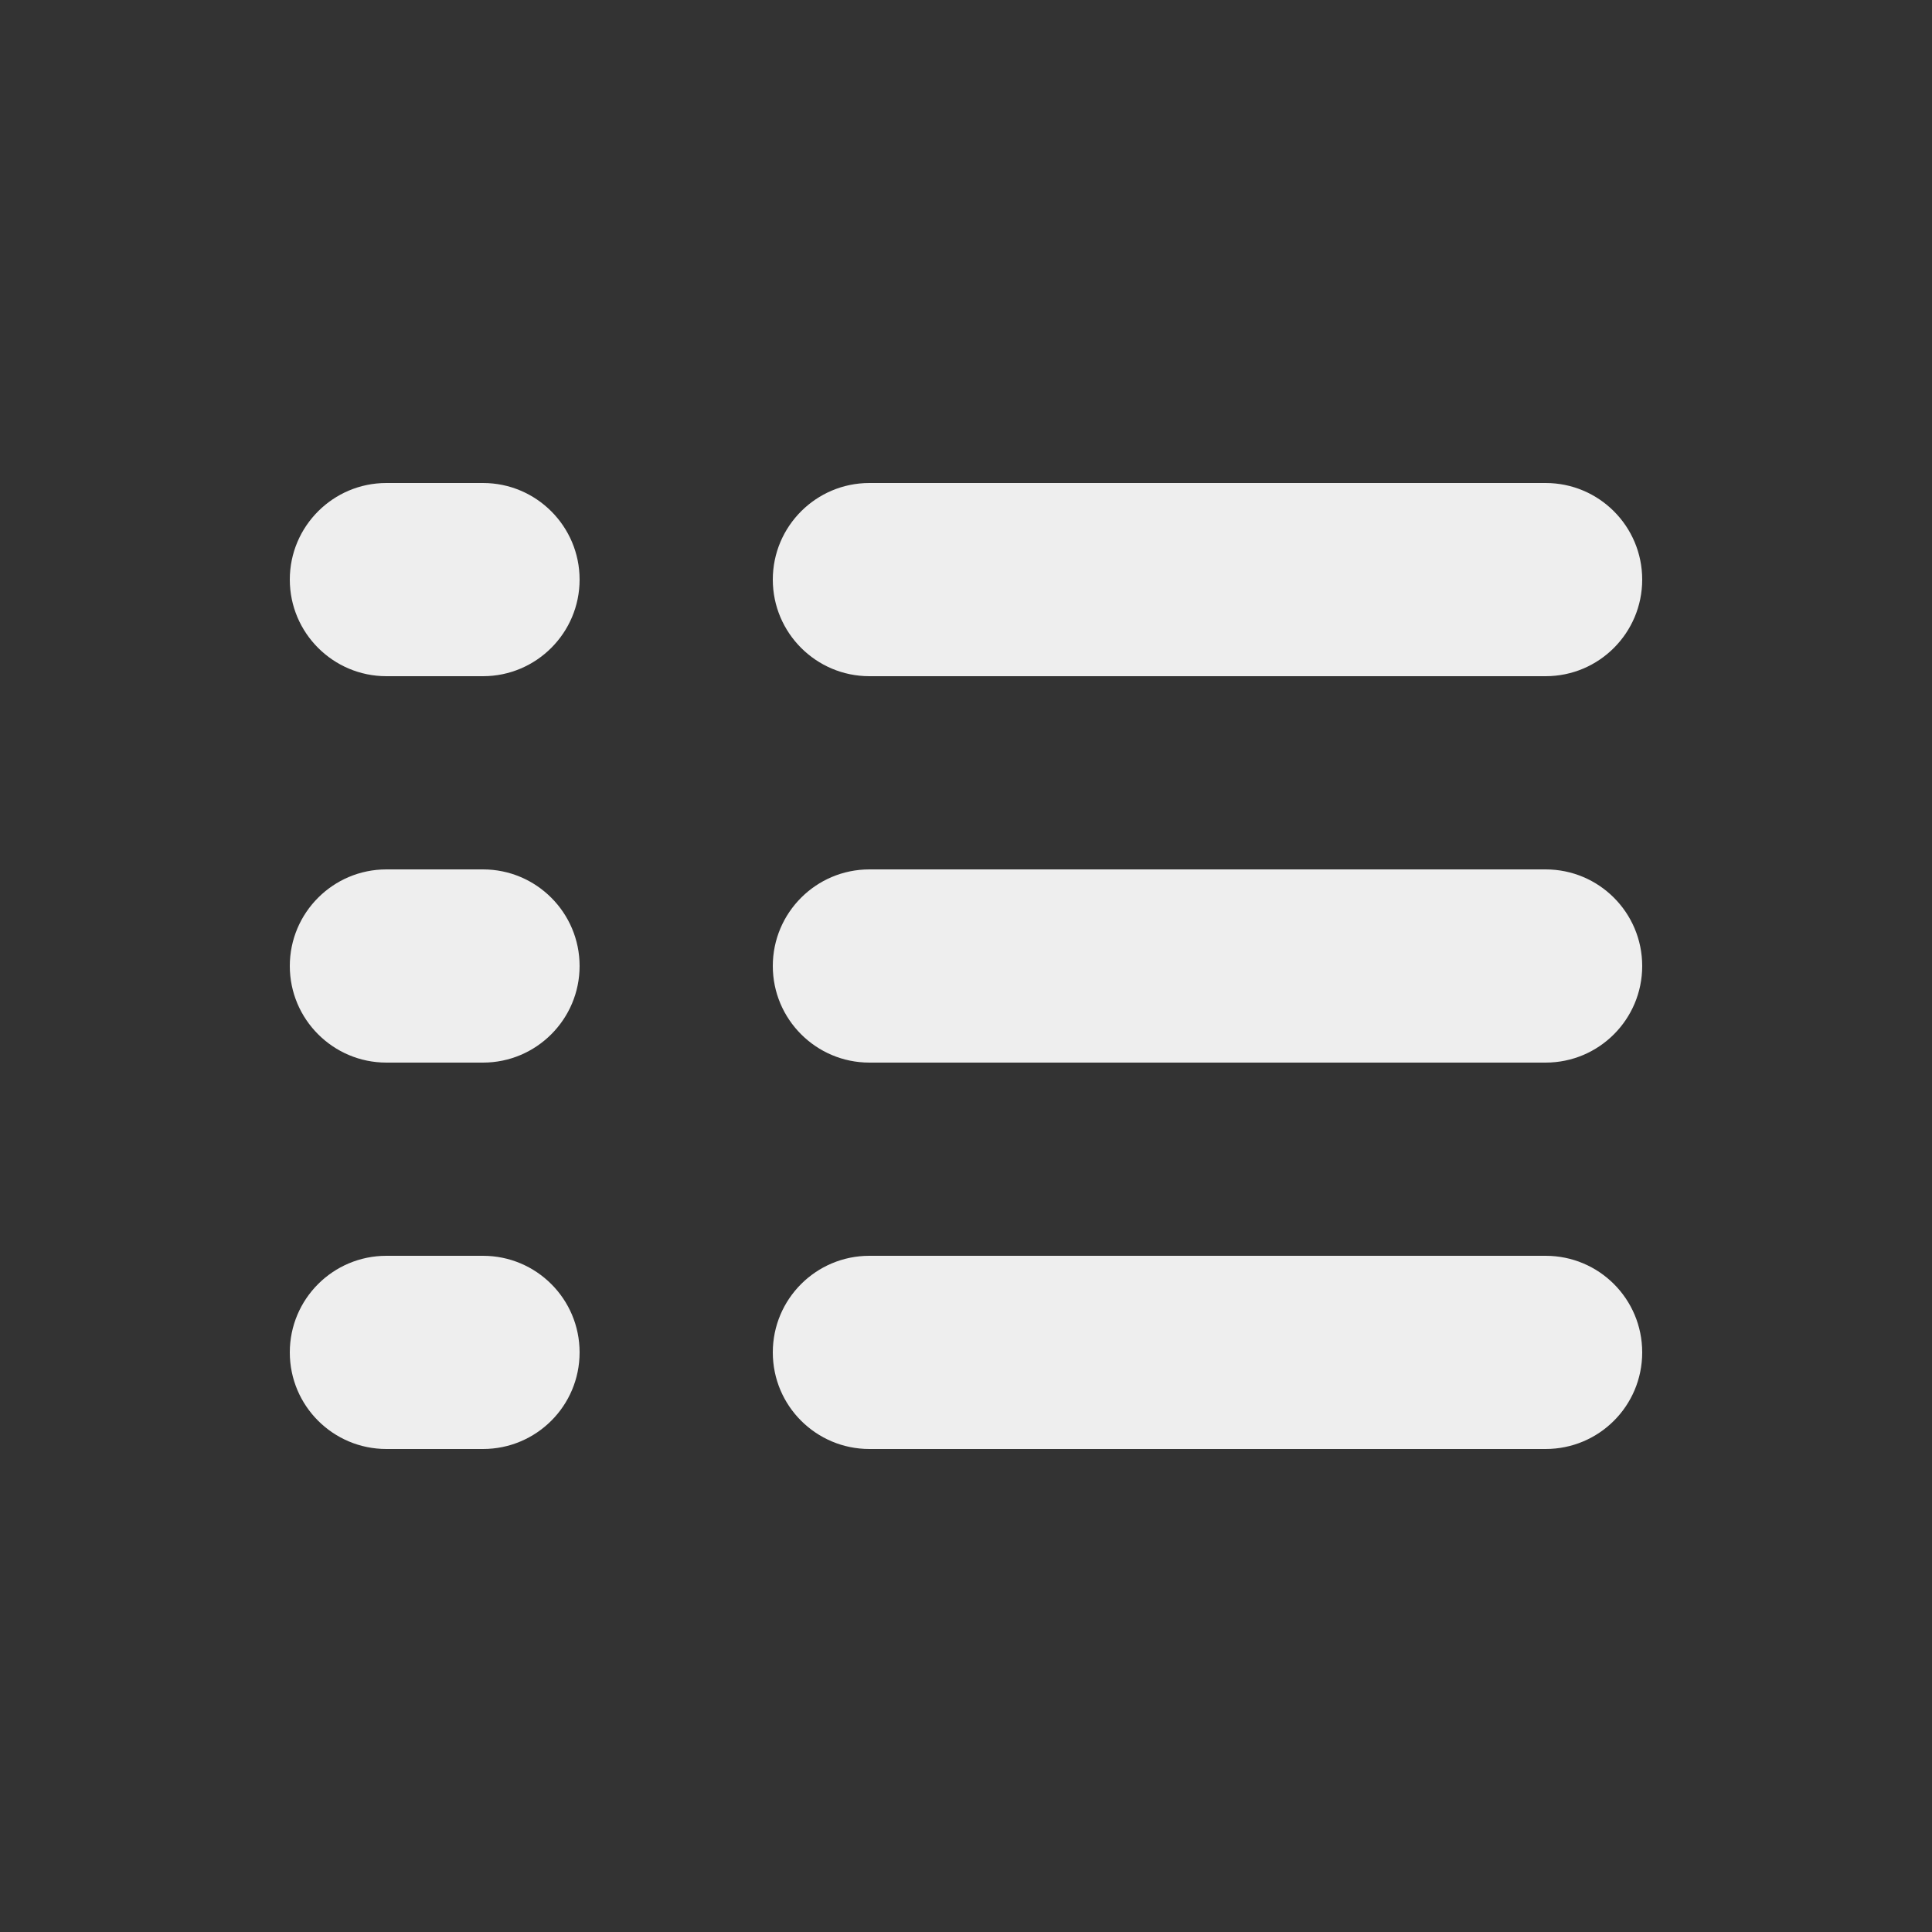<?xml version="1.0" encoding="utf-8"?>
<!-- Generated by IcoMoon.io -->
<!DOCTYPE svg PUBLIC "-//W3C//DTD SVG 1.1//EN" "http://www.w3.org/Graphics/SVG/1.1/DTD/svg11.dtd">
<svg version="1.1" xmlns="http://www.w3.org/2000/svg" xmlns:xlink="http://www.w3.org/1999/xlink" width="24" height="24" viewBox="0 0 24 24">
	<rect x="0" y="0" width="24" height="24" fill="#333333" stroke="none"/>
	<path d="M6 15.6h-1.2c-0.662 0-1.2 0.536-1.2 1.2s0.538 1.2 1.2 1.2h1.2c0.662 0 1.2-0.536 1.2-1.2s-0.538-1.2-1.2-1.2zM6 10.8h-1.2c-0.662 0-1.2 0.538-1.2 1.2s0.538 1.2 1.2 1.2h1.2c0.662 0 1.2-0.538 1.2-1.2s-0.538-1.2-1.2-1.2zM6 6h-1.2c-0.662 0-1.2 0.538-1.2 1.2s0.538 1.2 1.2 1.2h1.2c0.662 0 1.2-0.538 1.2-1.2s-0.538-1.2-1.2-1.2zM10.8 8.4h8.4c0.664 0 1.2-0.538 1.2-1.2s-0.536-1.2-1.2-1.2h-8.4c-0.662 0-1.2 0.538-1.2 1.2s0.538 1.2 1.2 1.2zM19.2 10.8h-8.4c-0.662 0-1.2 0.538-1.2 1.2s0.538 1.2 1.2 1.2h8.4c0.664 0 1.2-0.538 1.2-1.2s-0.536-1.2-1.2-1.2zM19.2 15.6h-8.4c-0.662 0-1.2 0.536-1.2 1.2s0.538 1.2 1.2 1.2h8.4c0.664 0 1.2-0.536 1.2-1.2s-0.536-1.2-1.2-1.2z" fill="#eeeeee" />
</svg>
